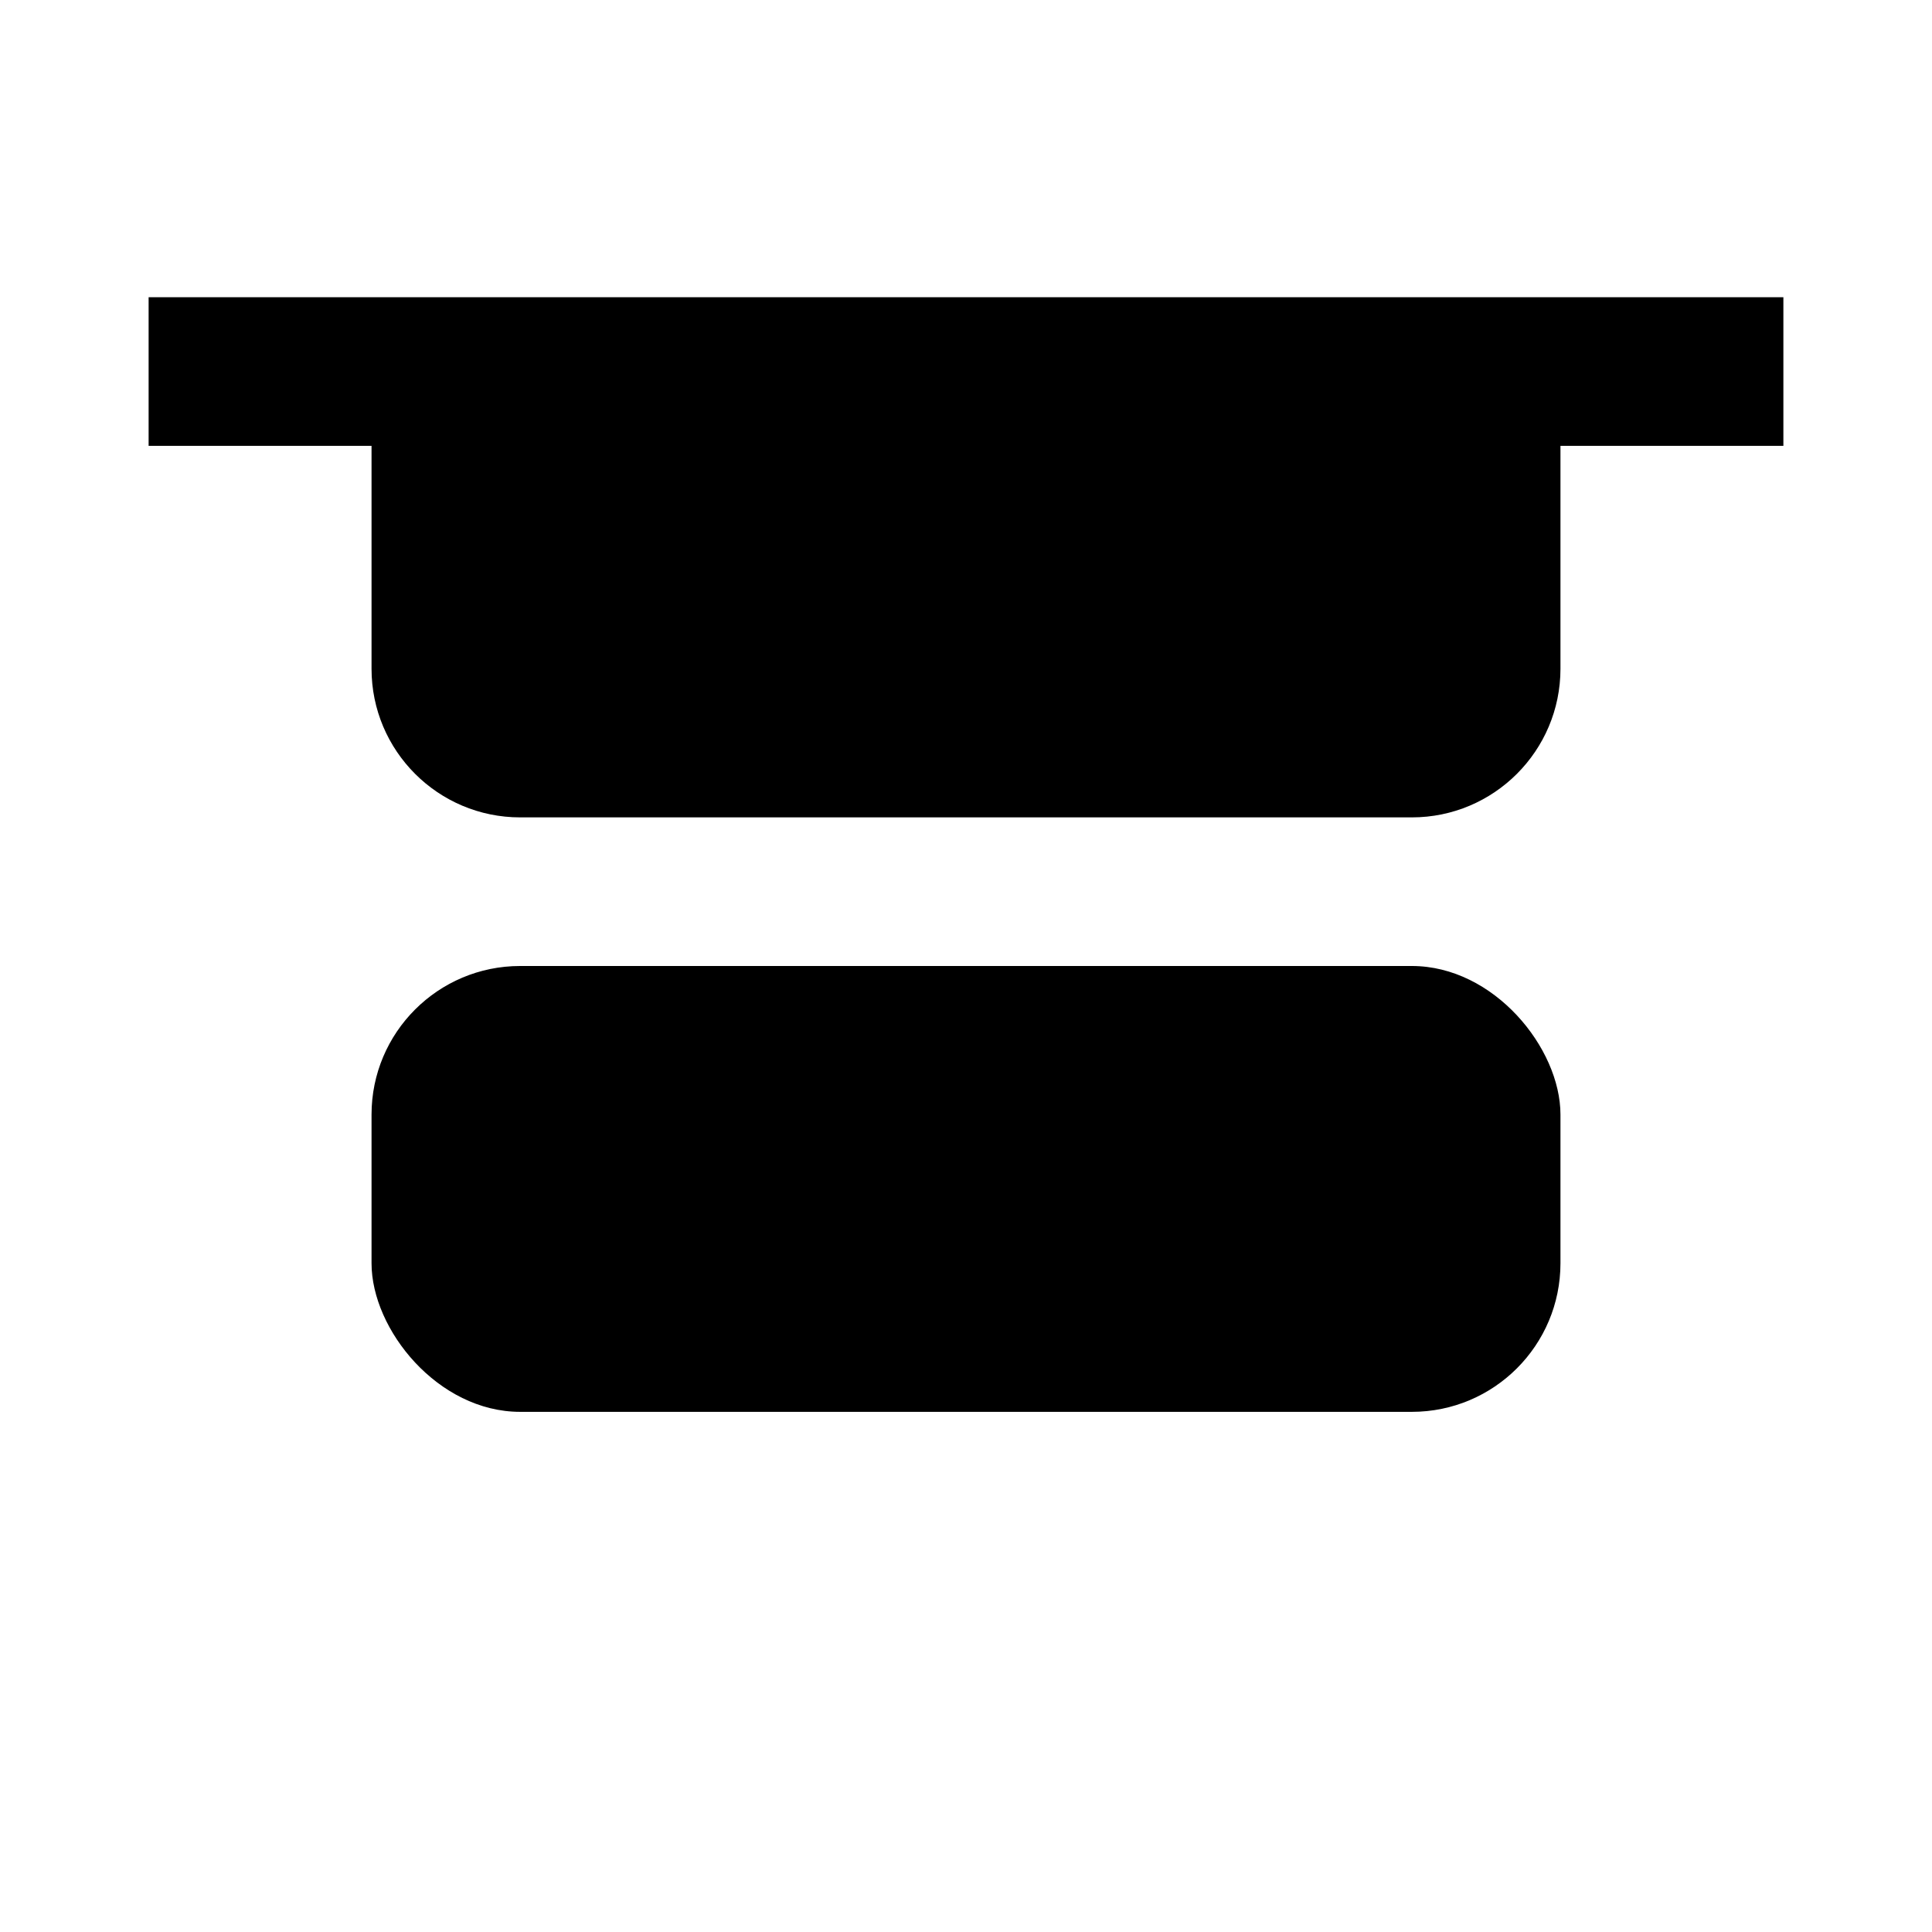 <svg xmlns="http://www.w3.org/2000/svg" xmlns:svg="http://www.w3.org/2000/svg" id="svg839" fill="none" version="1.1" viewBox="0 0 13 13"><rect id="rect833" width="8" height="3" x="-10.5" y="-9.5" fill="#000" rx="1" transform="scale(-1)"/><path id="path835" fill="#000" d="m 10.5,4.5 c 0,0.552 -0.448,1 -1,1 h -6 c -0.552,0 -1,-0.448 -1,-1 v -2 h 8 z"/><path id="path837" fill="#000" d="m 1,3 h 11 v -1 H 1 Z"/></svg>